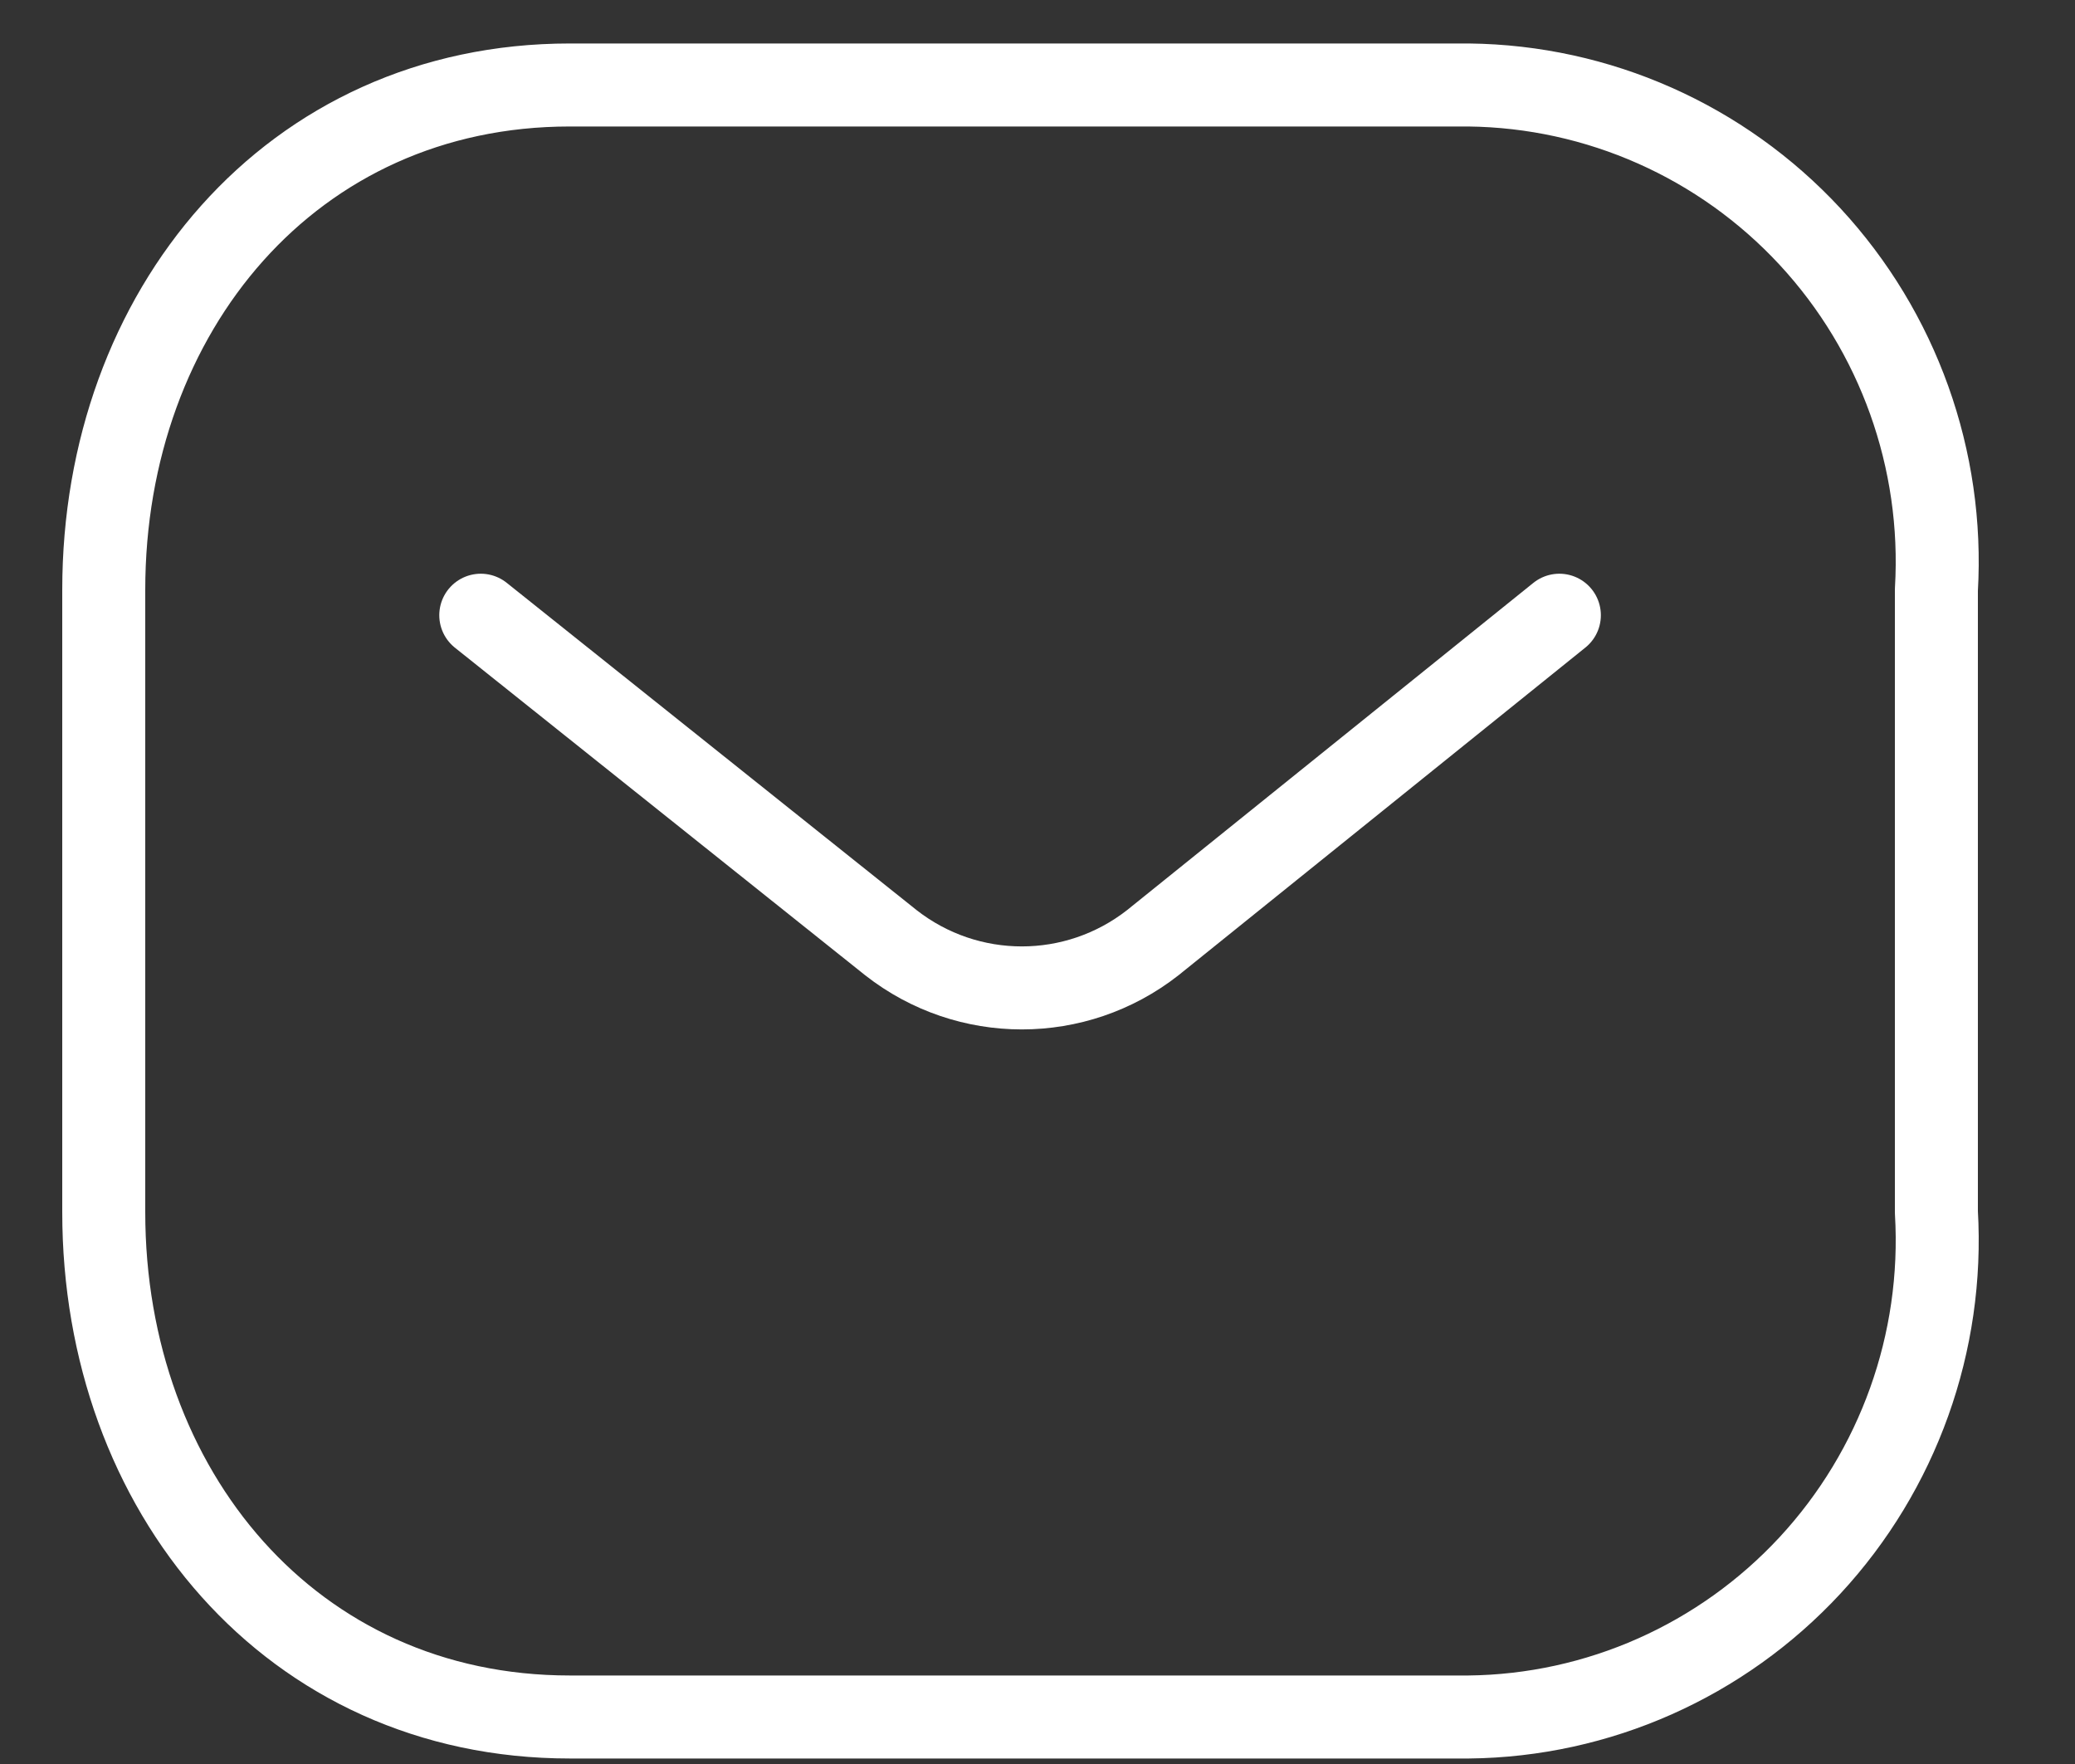 <svg width="20" height="17" viewBox="0 0 20 17" fill="none" xmlns="http://www.w3.org/2000/svg">
<rect x="0" y="0" width="20" height="17" fill="#333333" stroke="none"/>
<path d="M15.03 5.929L11.111 9.085C10.369 9.666 9.329 9.666 8.587 9.085L4.634 5.929" stroke="white" stroke-width="0.8" stroke-linecap="round" stroke-linejoin="round"/>
<path fill-rule="evenodd" clip-rule="evenodd" d="M5.492 0.819H14.155C15.405 0.833 16.594 1.361 17.446 2.28C18.297 3.199 18.738 4.429 18.664 5.684V11.682C18.738 12.937 18.297 14.167 17.446 15.086C16.594 16.005 15.405 16.534 14.155 16.547H5.492C2.808 16.547 1 14.365 1 11.682V5.684C1 3.002 2.808 0.819 5.492 0.819Z" stroke="white" stroke-width="0.8" stroke-linecap="round" stroke-linejoin="round"/>
</svg>
